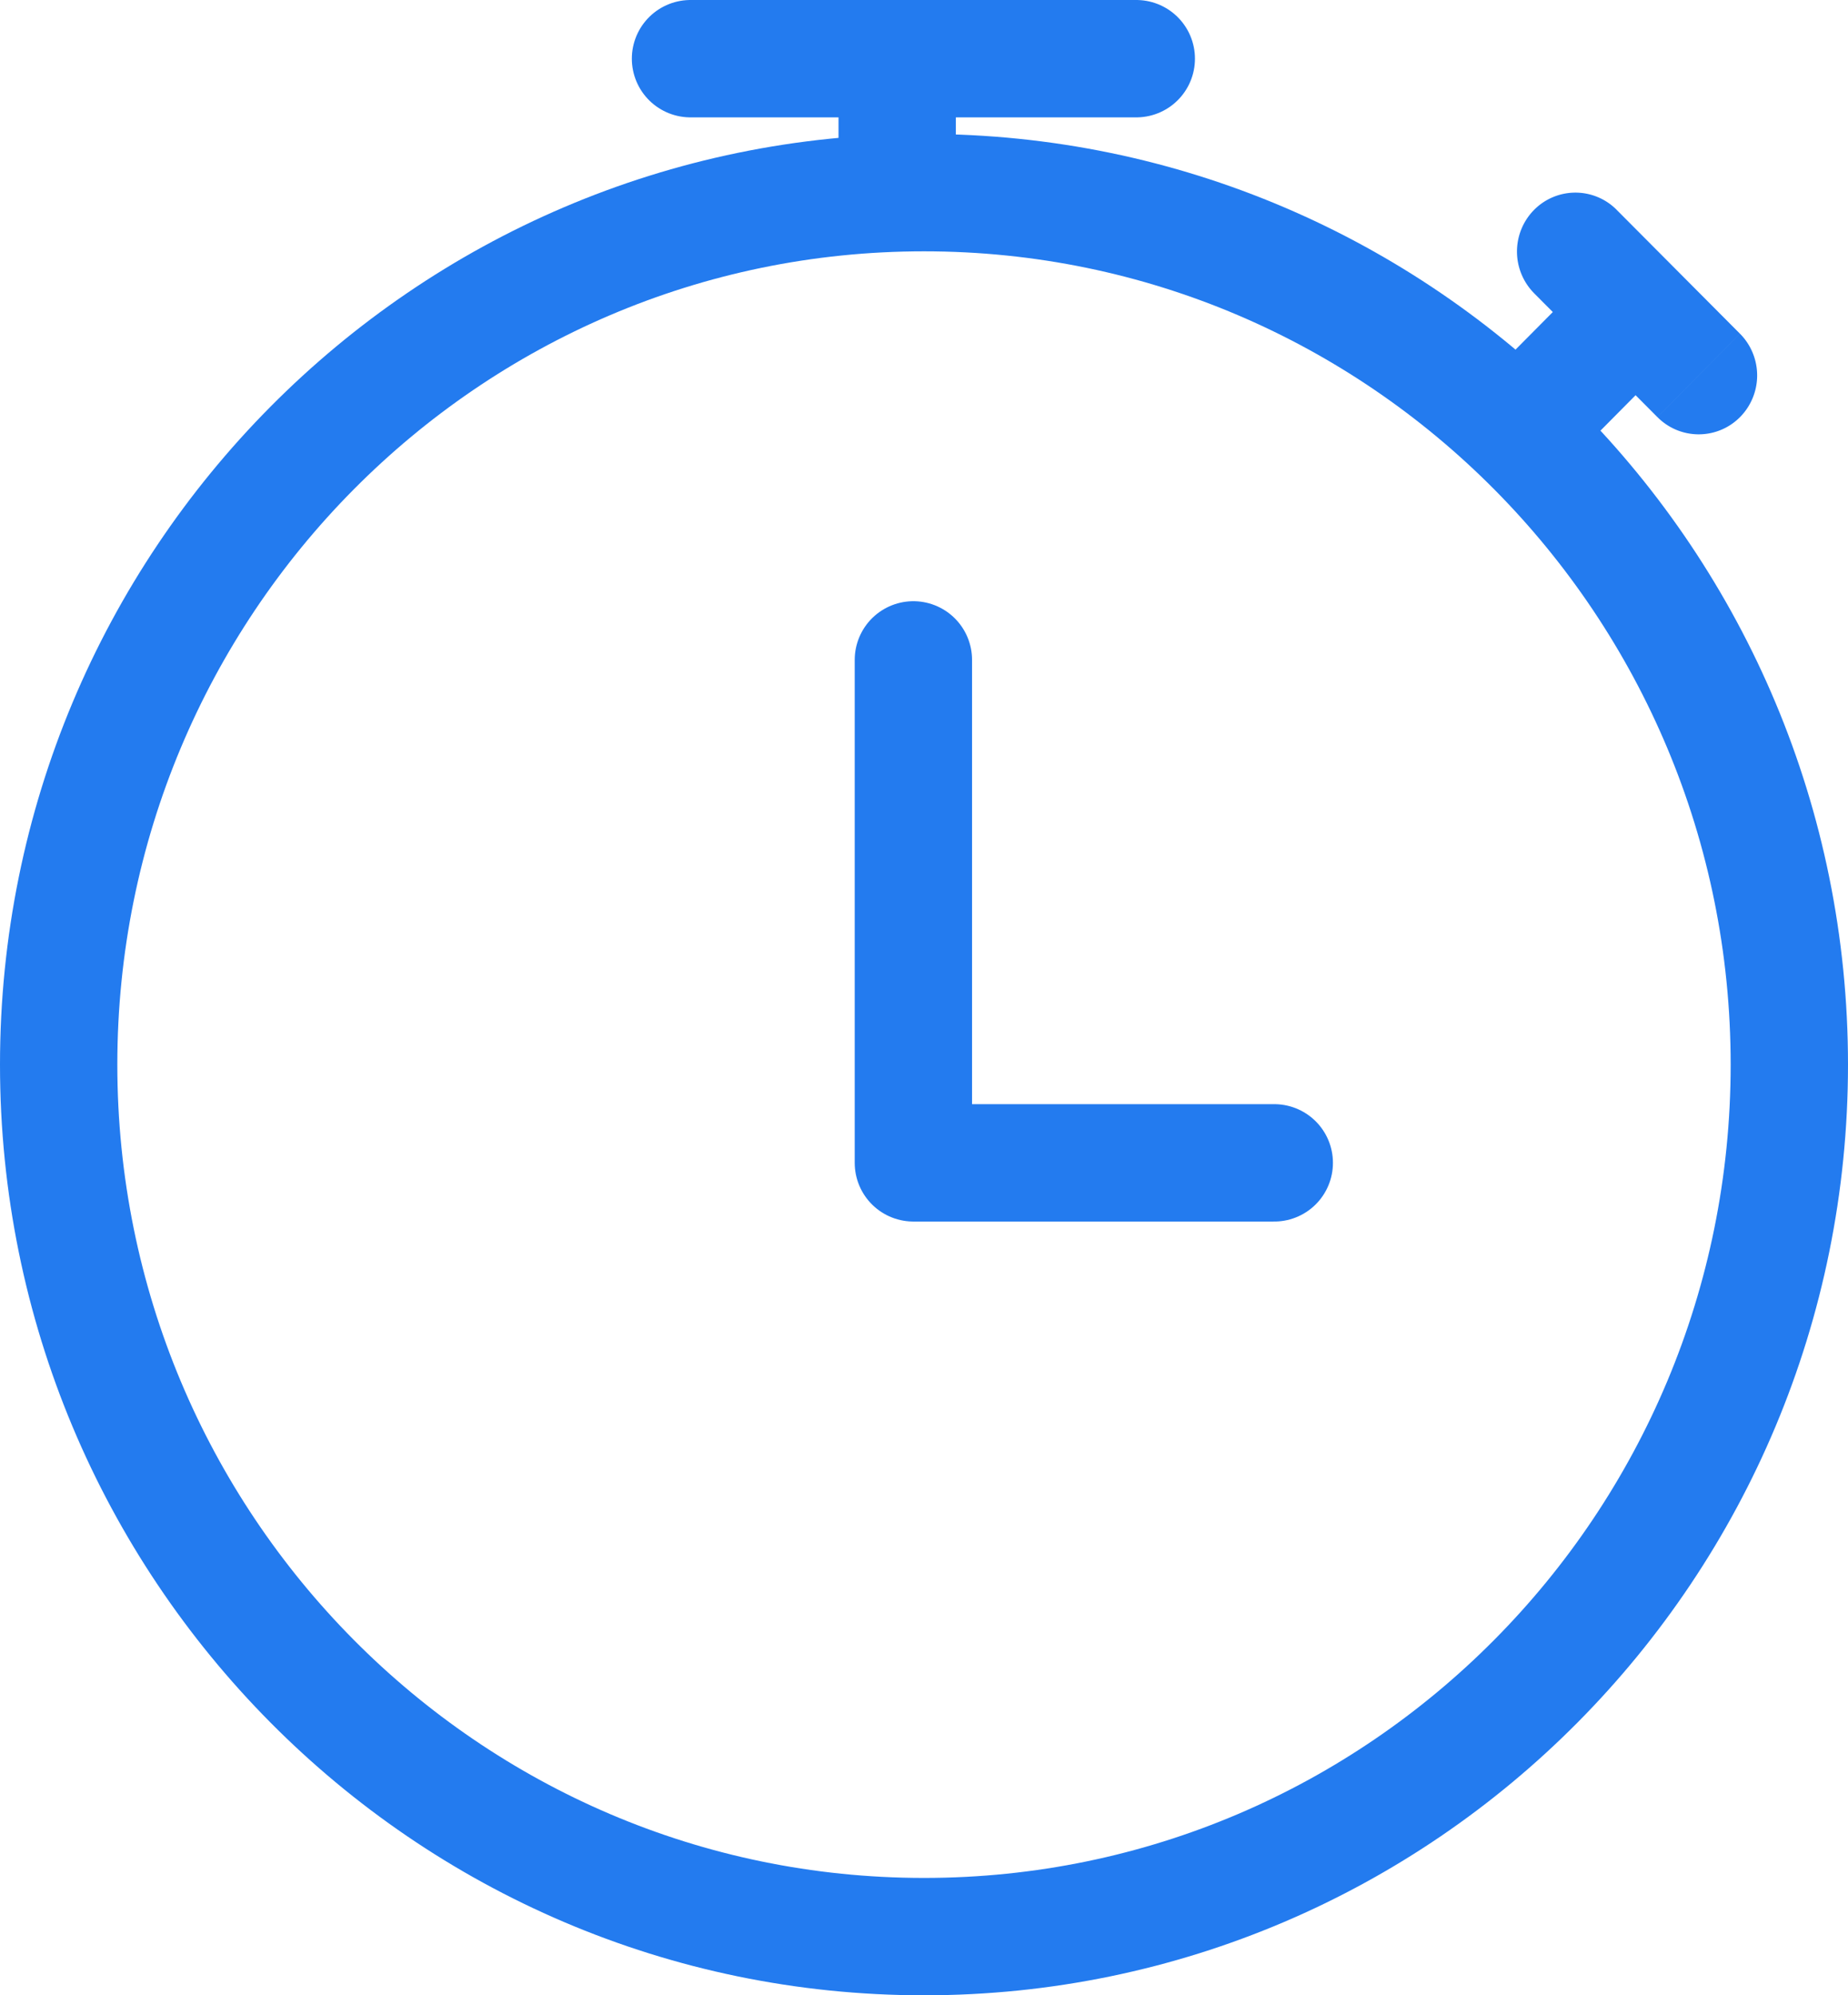 <svg width="63" height="68" fill="none" xmlns="http://www.w3.org/2000/svg"><path d="M31.5 66C47.807 66 61 52.68 61 36.282 61 19.885 47.807 6.565 31.5 6.565 15.193 6.565 2 19.885 2 36.282 2 52.68 15.193 66 31.5 66z" stroke="#237BEF" stroke-width="4"/><path d="M31.138 22.489V39.63h12.303" stroke="#237BEF" stroke-width="4" stroke-linecap="round" stroke-linejoin="round"/><path stroke="#237BEF" stroke-width="4" d="M30.586 7.835V2.73"/><path d="M23.54 2h15.197" stroke="#237BEF" stroke-width="4" stroke-linecap="round" stroke-linejoin="round"/><path d="M55.113 7.15a1.981 1.981 0 0 0-2.817.005 2.02 2.02 0 0 0 .005 2.84l2.812-2.845zm1.392 7.067c.779.782 2.04.78 2.817-.005a2.02 2.02 0 0 0-.005-2.84l-2.812 2.845zM52.3 9.995l4.204 4.222 2.812-2.845-4.204-4.222L52.3 9.995zm2.023-.758l-4.094 4.126 2.818 2.84 4.093-4.127-2.817-2.84z" fill="#237BEF"/></svg>
